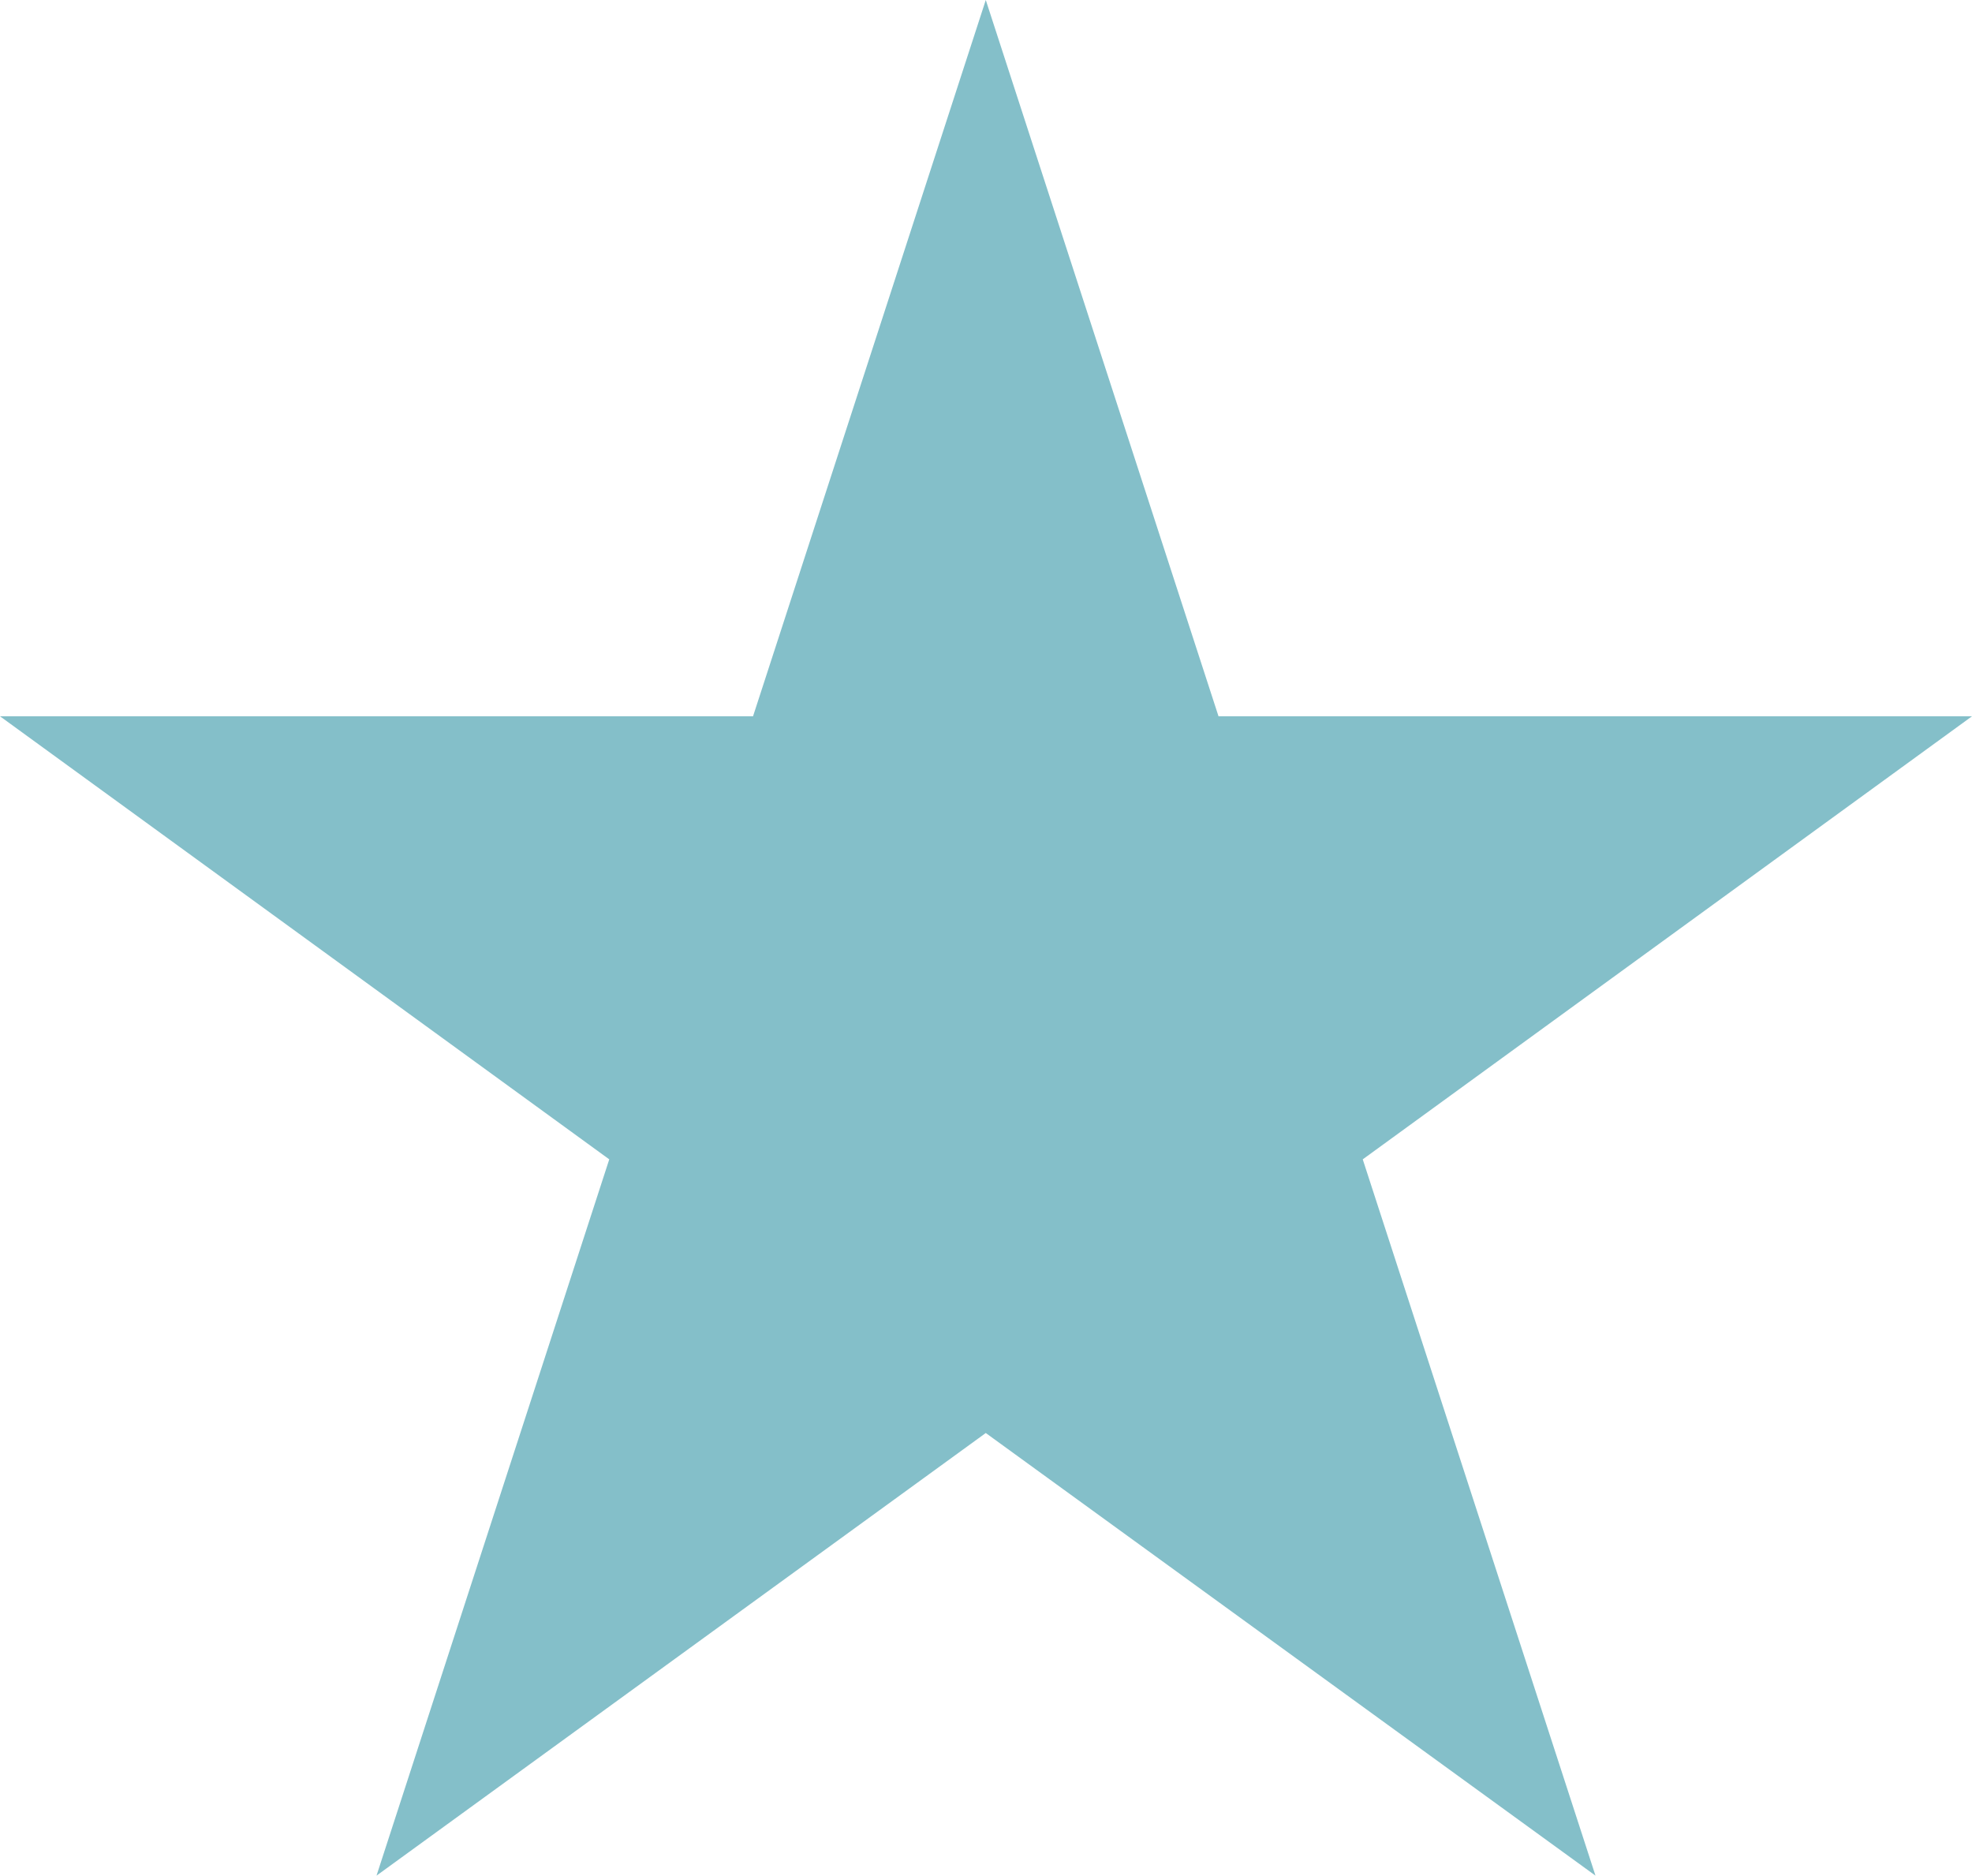 <svg id="Layer_1" data-name="Layer 1" xmlns="http://www.w3.org/2000/svg" viewBox="0 0 43.89 41.74"><defs><style>.cls-1{fill:#84bfc9;}</style></defs><path id="Path_463" data-name="Path 463" class="cls-1" d="M21.94,0l5.18,15.94H43.89L30.33,25.8l5.18,15.94L21.94,31.89,8.38,41.74,13.56,25.8,0,15.94H16.76Z"/></svg>